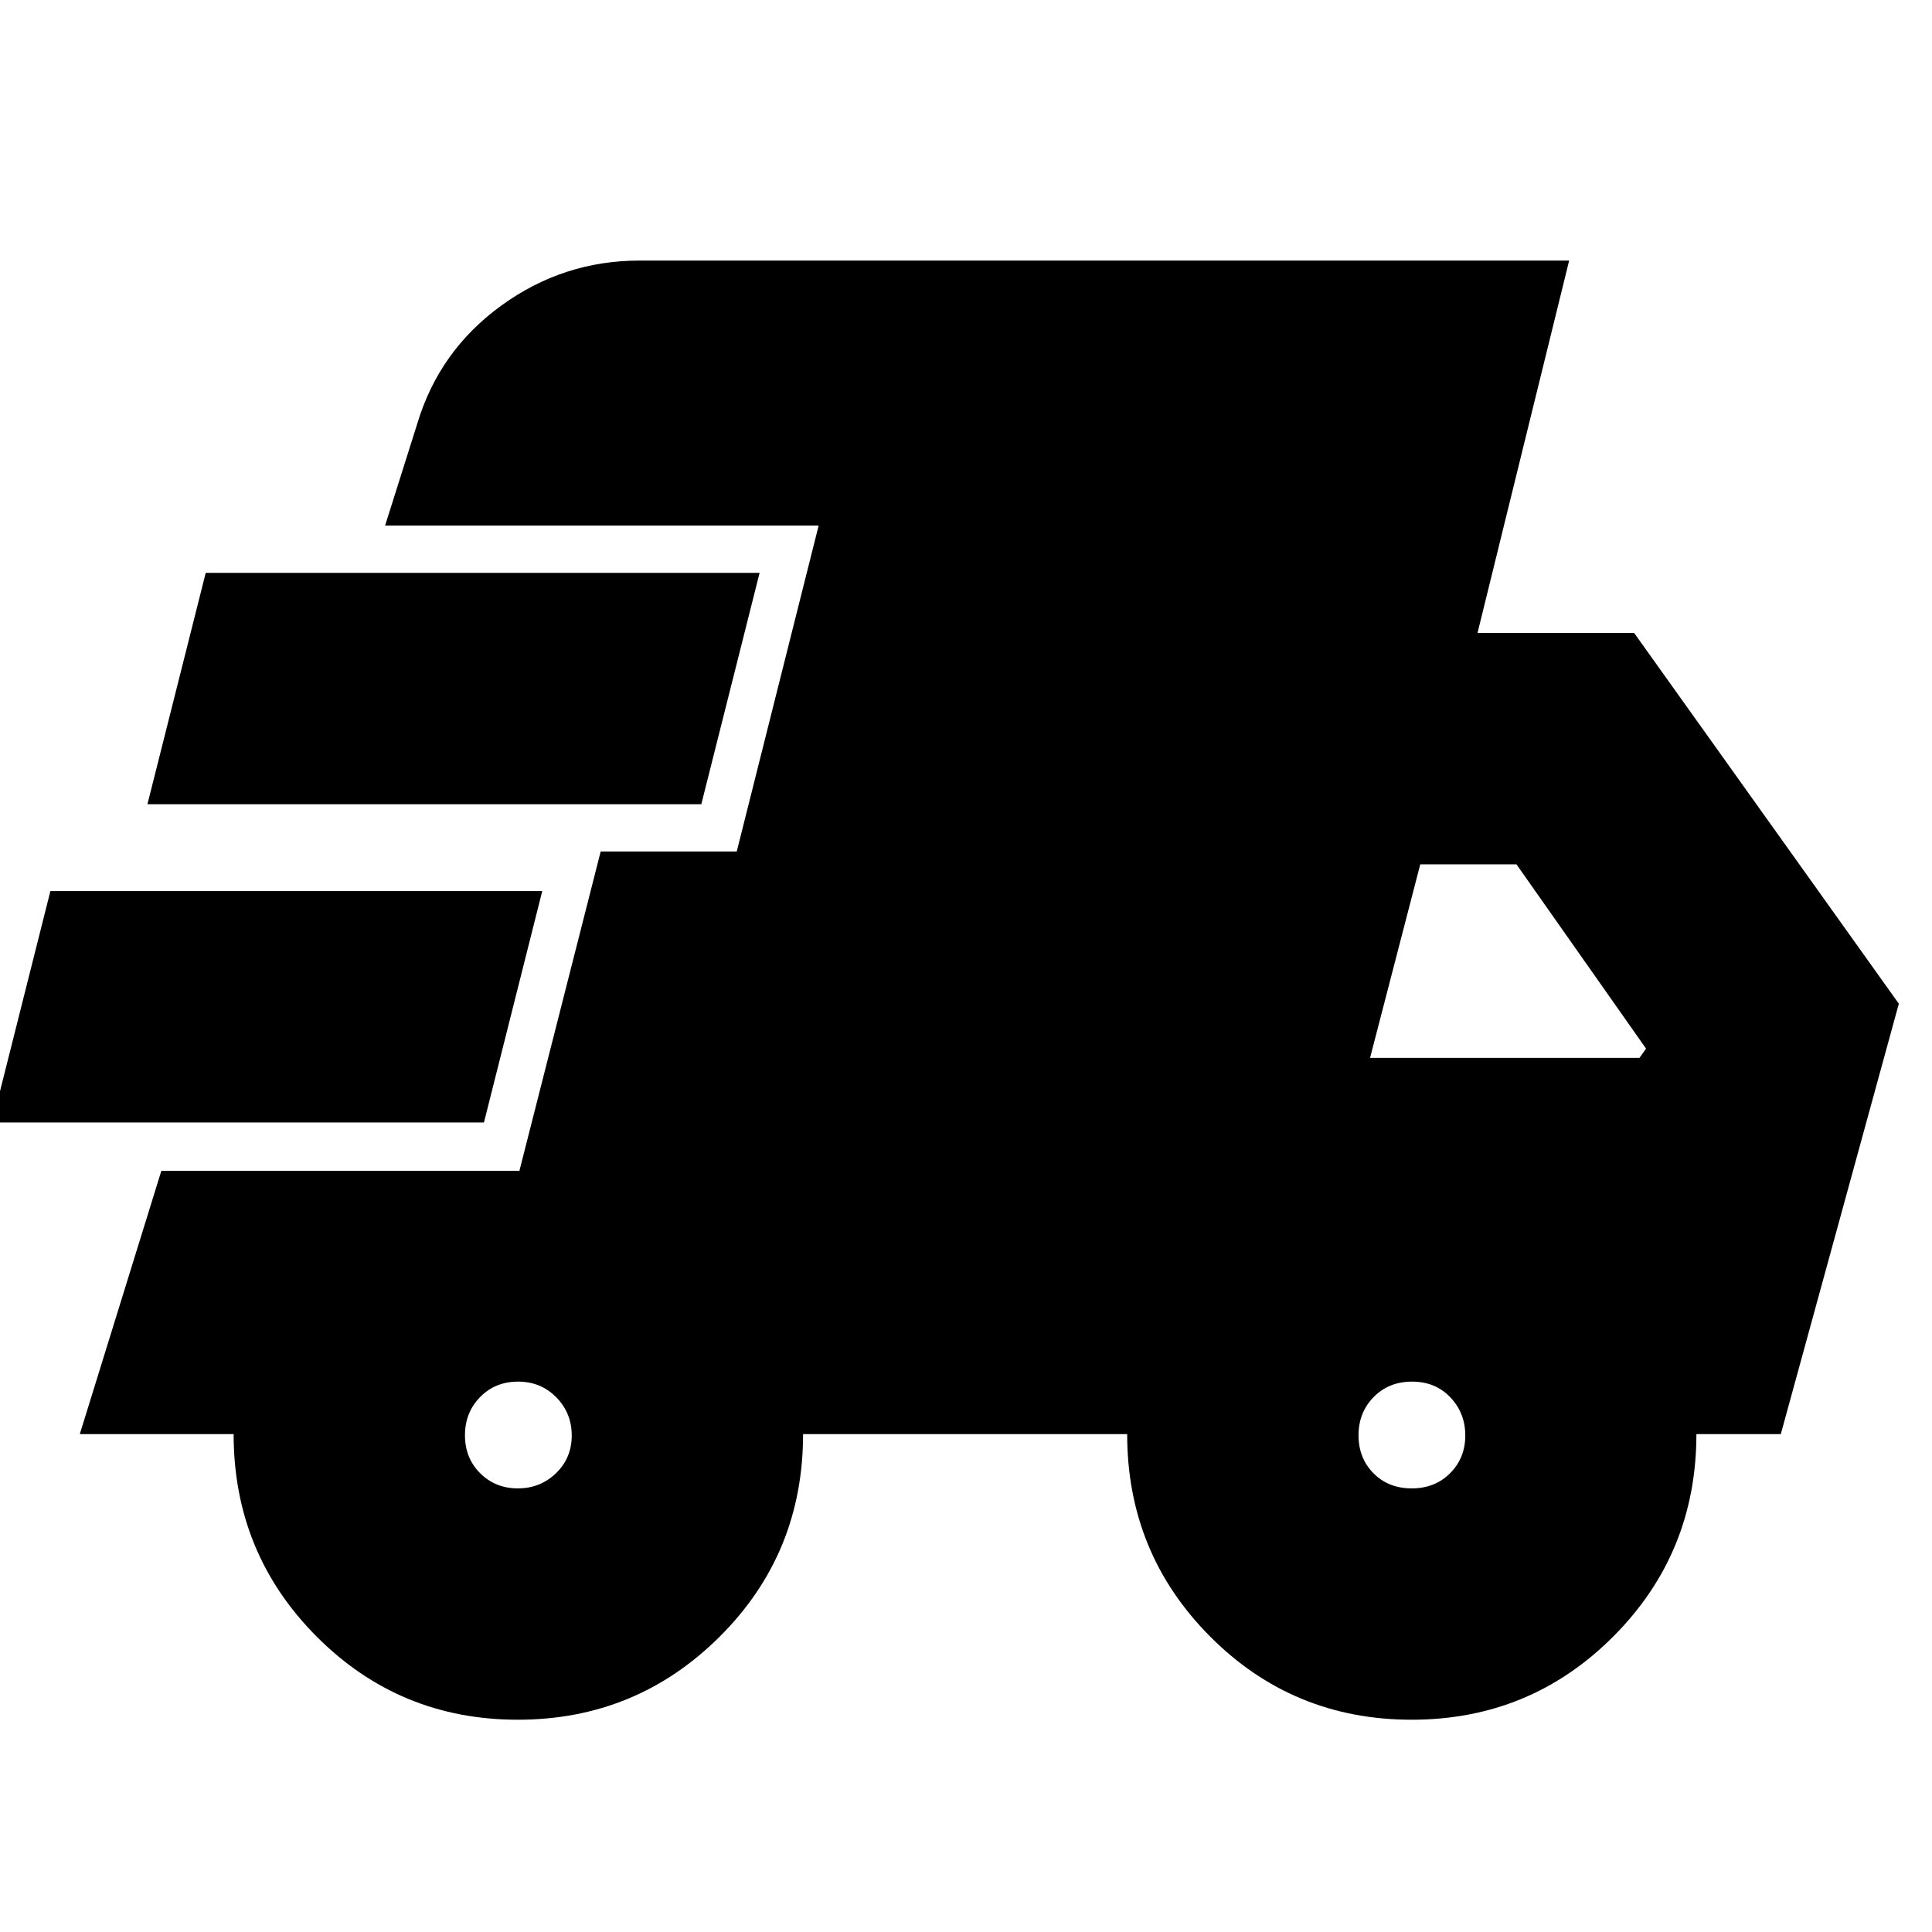 <svg xmlns="http://www.w3.org/2000/svg" height="20" viewBox="0 -960 960 960" width="20"><path d="m-3.91-402.26 28.95-114.96h244.4l-28.96 114.96H-3.91ZM257.3-105.48q-58.84 0-100.03-41.39-41.18-41.39-41.18-100.52H39.65l40.52-130.83h177.92l40.39-158.69h67.61l40.69-161.92H191.35l16-50.69q10.87-36.22 41.7-58.61 30.83-22.39 68.69-22.39H779.7l-45.53 185.04H812l131.52 184.22-58.65 213.87h-41.94q0 59.16-41.27 100.53-41.27 41.38-100.23 41.38-59 0-100.17-41.39t-41.17-100.52H399.04q0 59.39-41.45 100.65-41.45 41.26-100.29 41.26ZM73.26-560.39l28.96-114.96h275.22l-28.96 114.96H73.26Zm184.06 339.96q11.16 0 18.97-7.56 7.8-7.55 7.8-18.72 0-11.16-7.67-18.97-7.67-7.8-19-7.8-11.34 0-18.86 7.67t-7.52 19q0 11.34 7.56 18.86 7.55 7.52 18.72 7.52Zm444.16 0q11.57 0 19.09-7.56 7.52-7.55 7.52-18.72 0-11.16-7.43-18.97-7.43-7.8-19.01-7.8-11.57 0-19.09 7.67t-7.52 19q0 11.34 7.43 18.86t19.01 7.52Zm-20.7-213.92h133.87l3.26-4.61-64.39-91.56h-47.8l-24.94 96.17Z"/></svg>